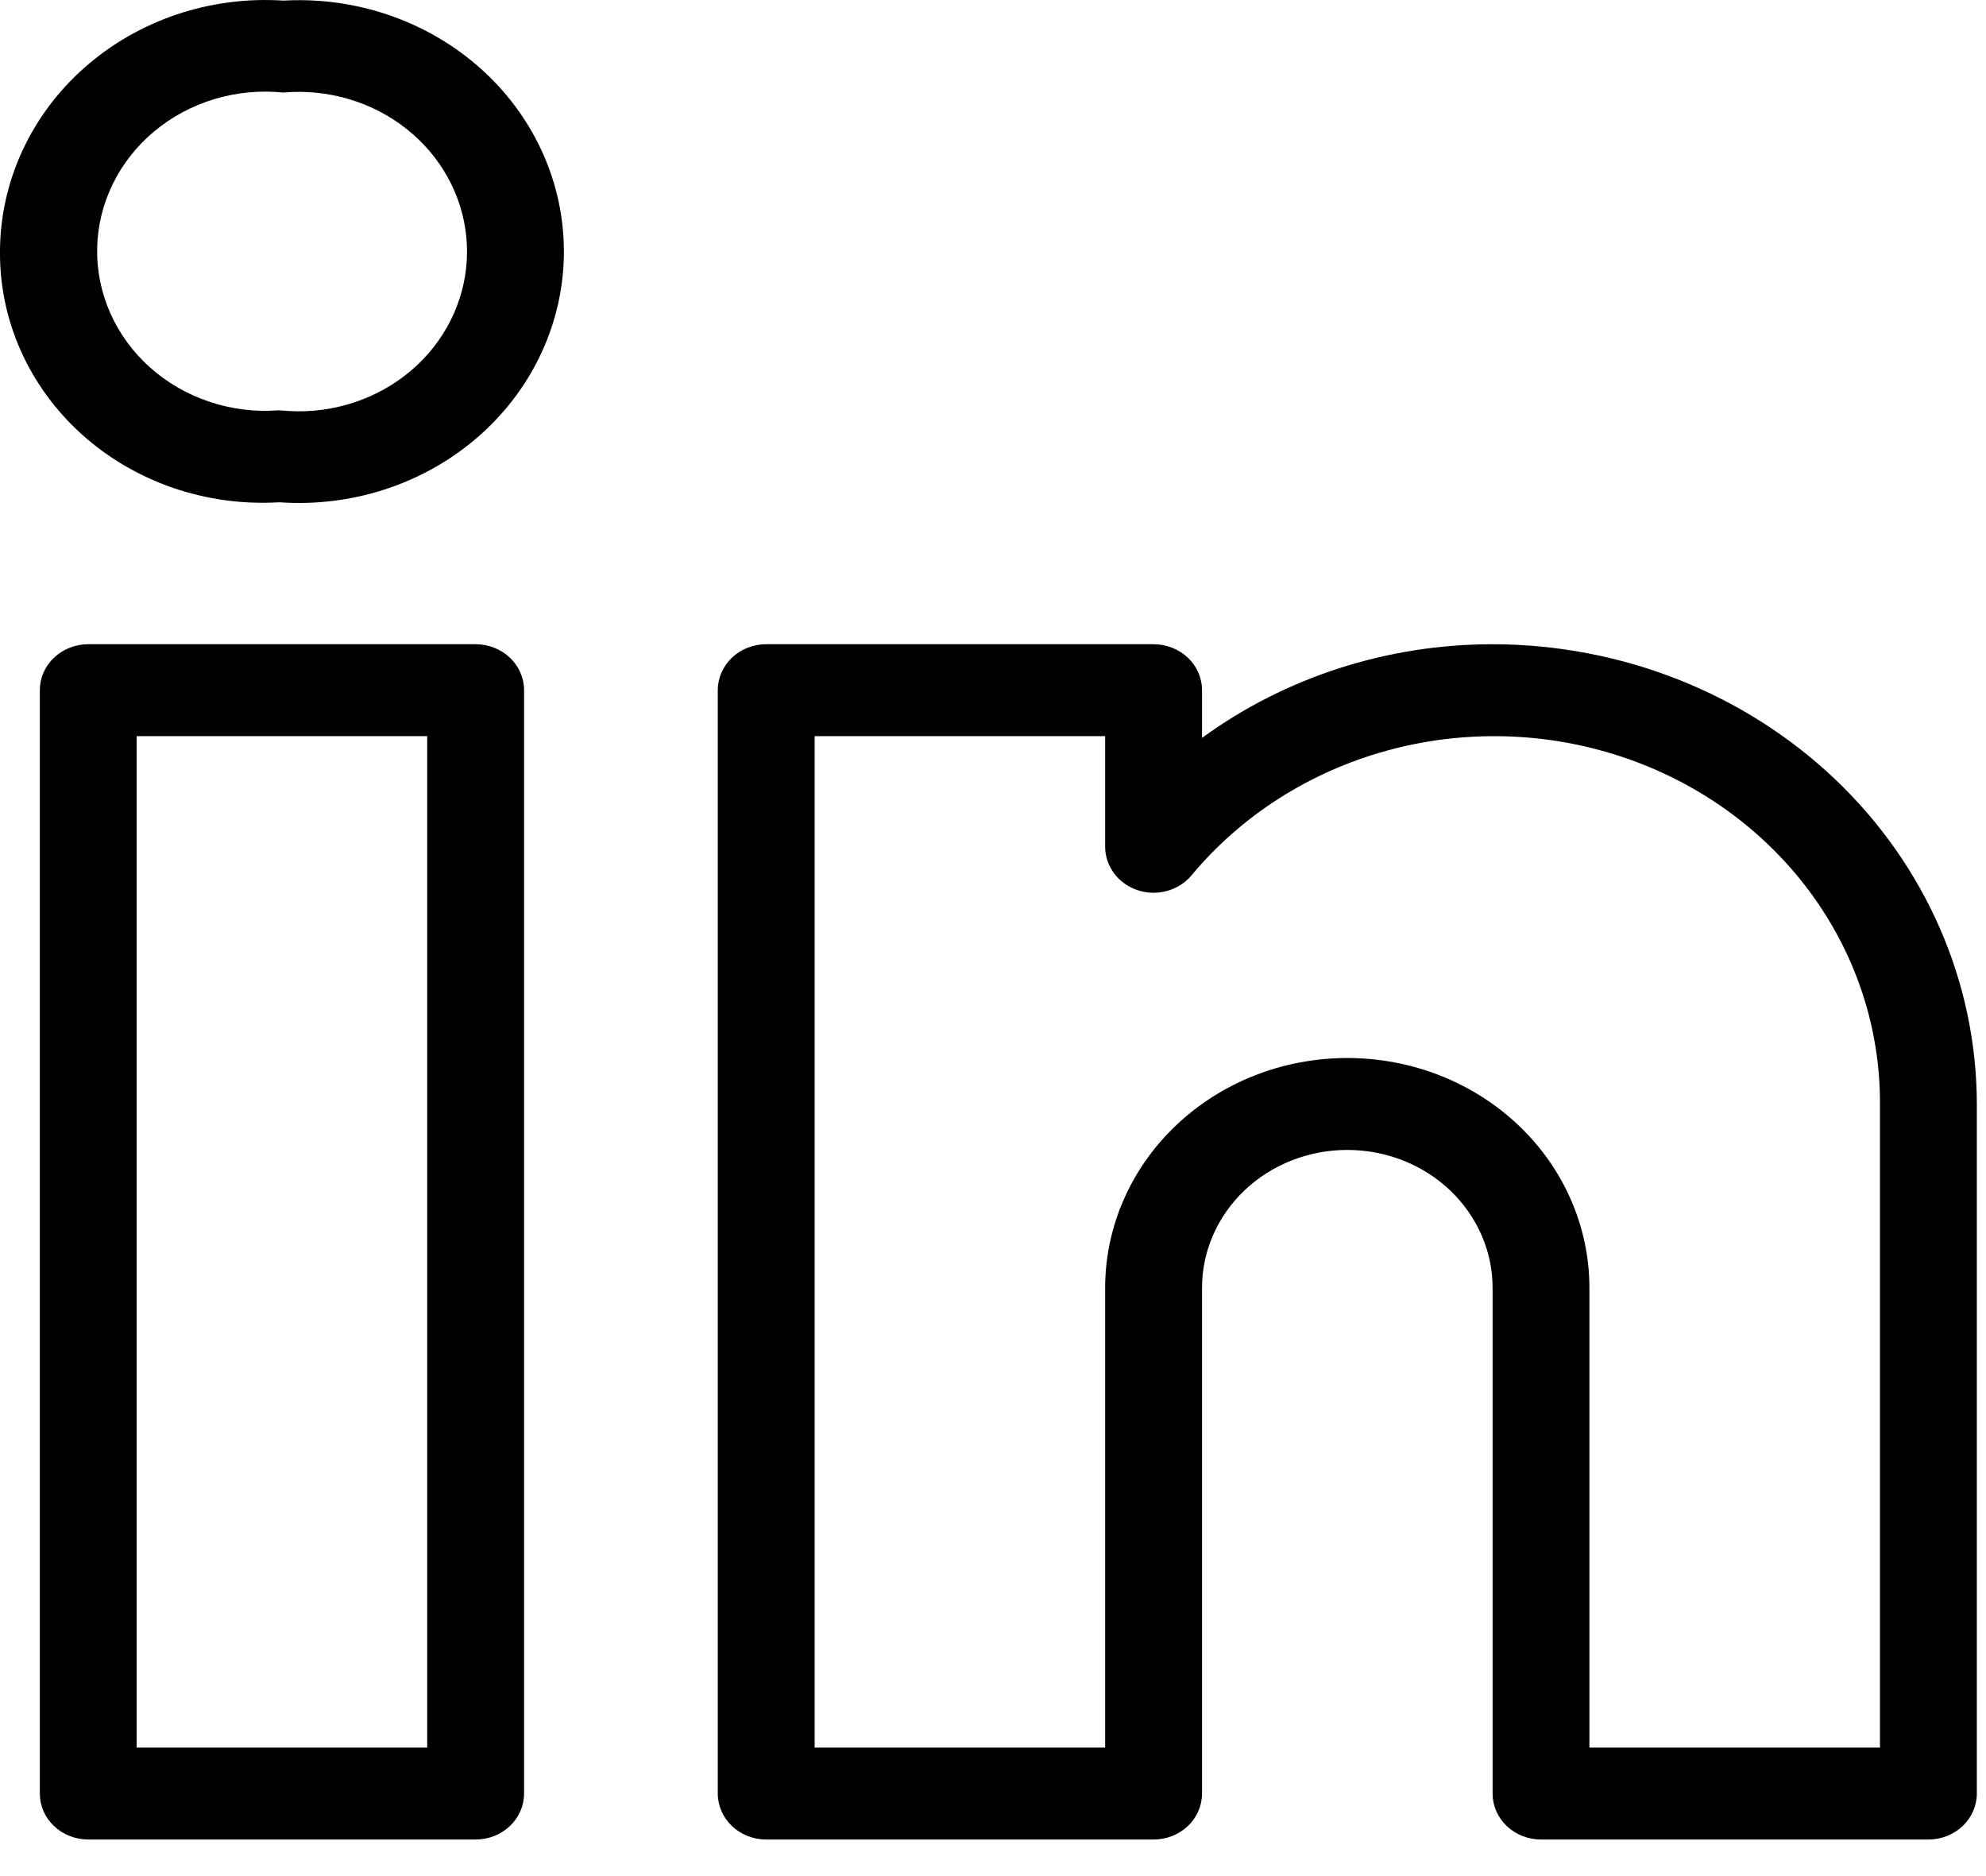 <svg width="36" height="34" viewBox="0 0 36 34" fill="none" xmlns="http://www.w3.org/2000/svg">
<path d="M8.622 11.675H1.6C1.367 11.675 1.143 11.763 0.979 11.919C0.814 12.075 0.722 12.287 0.722 12.508V32.504C0.722 32.725 0.814 32.937 0.979 33.093C1.143 33.25 1.367 33.337 1.6 33.337H8.622C8.855 33.337 9.078 33.25 9.243 33.093C9.407 32.937 9.5 32.725 9.5 32.504V12.508C9.5 12.287 9.407 12.075 9.243 11.919C9.078 11.763 8.855 11.675 8.622 11.675ZM7.744 31.671H2.477V13.341H7.744V31.671ZM27.056 11.675C25.151 11.675 23.299 12.271 21.789 13.373V12.508C21.789 12.287 21.697 12.075 21.532 11.919C21.367 11.763 21.144 11.675 20.911 11.675H13.889C13.656 11.675 13.433 11.763 13.268 11.919C13.104 12.075 13.011 12.287 13.011 12.508V32.504C13.011 32.725 13.104 32.937 13.268 33.093C13.433 33.25 13.656 33.337 13.889 33.337H20.911C21.144 33.337 21.367 33.25 21.532 33.093C21.697 32.937 21.789 32.725 21.789 32.504V23.339C21.789 22.677 22.067 22.041 22.56 21.572C23.054 21.103 23.724 20.84 24.422 20.84C25.121 20.84 25.791 21.103 26.285 21.572C26.778 22.041 27.056 22.677 27.056 23.339V32.504C27.056 32.725 27.148 32.937 27.313 33.093C27.478 33.25 27.701 33.337 27.934 33.337H34.956C35.189 33.337 35.412 33.25 35.577 33.093C35.741 32.937 35.834 32.725 35.834 32.504V20.007C35.831 17.798 34.905 15.68 33.26 14.118C31.614 12.556 29.383 11.678 27.056 11.675ZM34.078 31.671H28.811V23.339C28.811 22.235 28.349 21.175 27.526 20.394C26.703 19.612 25.587 19.174 24.422 19.174C23.258 19.174 22.142 19.612 21.319 20.394C20.496 21.175 20.033 22.235 20.033 23.339V31.671H14.767V13.341H20.033V15.346C20.033 15.518 20.09 15.687 20.195 15.828C20.3 15.968 20.448 16.075 20.62 16.132C20.791 16.189 20.977 16.195 21.152 16.147C21.327 16.1 21.482 16.002 21.596 15.867C22.497 14.783 23.733 13.992 25.131 13.606C26.528 13.22 28.018 13.257 29.392 13.713C30.766 14.168 31.956 15.02 32.796 16.148C33.636 17.276 34.084 18.625 34.078 20.007V31.671ZM5.757 0.014C5.551 6.59358e-05 5.344 -0.001 5.137 0.011C4.48 -0.032 3.821 0.054 3.2 0.263C2.58 0.473 2.011 0.801 1.53 1.227C1.048 1.653 0.664 2.169 0.401 2.742C0.138 3.315 0.001 3.933 0 4.558C-0.005 5.176 0.123 5.789 0.378 6.359C0.632 6.928 1.007 7.442 1.479 7.868C1.952 8.295 2.511 8.624 3.123 8.837C3.735 9.049 4.386 9.14 5.037 9.104H5.086C5.715 9.146 6.346 9.069 6.944 8.88C7.542 8.69 8.095 8.39 8.57 7.998C9.046 7.605 9.436 7.128 9.717 6.592C9.998 6.057 10.166 5.474 10.21 4.877C10.254 4.28 10.174 3.681 9.974 3.114C9.774 2.546 9.458 2.022 9.045 1.57C8.631 1.119 8.128 0.749 7.564 0.482C7 0.215 6.386 0.056 5.757 0.014ZM5.695 7.442C5.493 7.46 5.289 7.458 5.086 7.437H5.037C4.614 7.468 4.19 7.414 3.791 7.279C3.391 7.145 3.026 6.933 2.717 6.657C2.409 6.381 2.165 6.047 2 5.677C1.836 5.306 1.754 4.907 1.761 4.505C1.768 4.103 1.863 3.707 2.041 3.341C2.218 2.976 2.474 2.65 2.792 2.384C3.109 2.118 3.482 1.918 3.886 1.796C4.29 1.674 4.716 1.634 5.137 1.677C5.943 1.607 6.745 1.843 7.366 2.334C7.988 2.825 8.379 3.53 8.453 4.295C8.527 5.059 8.278 5.82 7.761 6.411C7.244 7.001 6.501 7.372 5.695 7.442Z" fill="black"/>
</svg>
